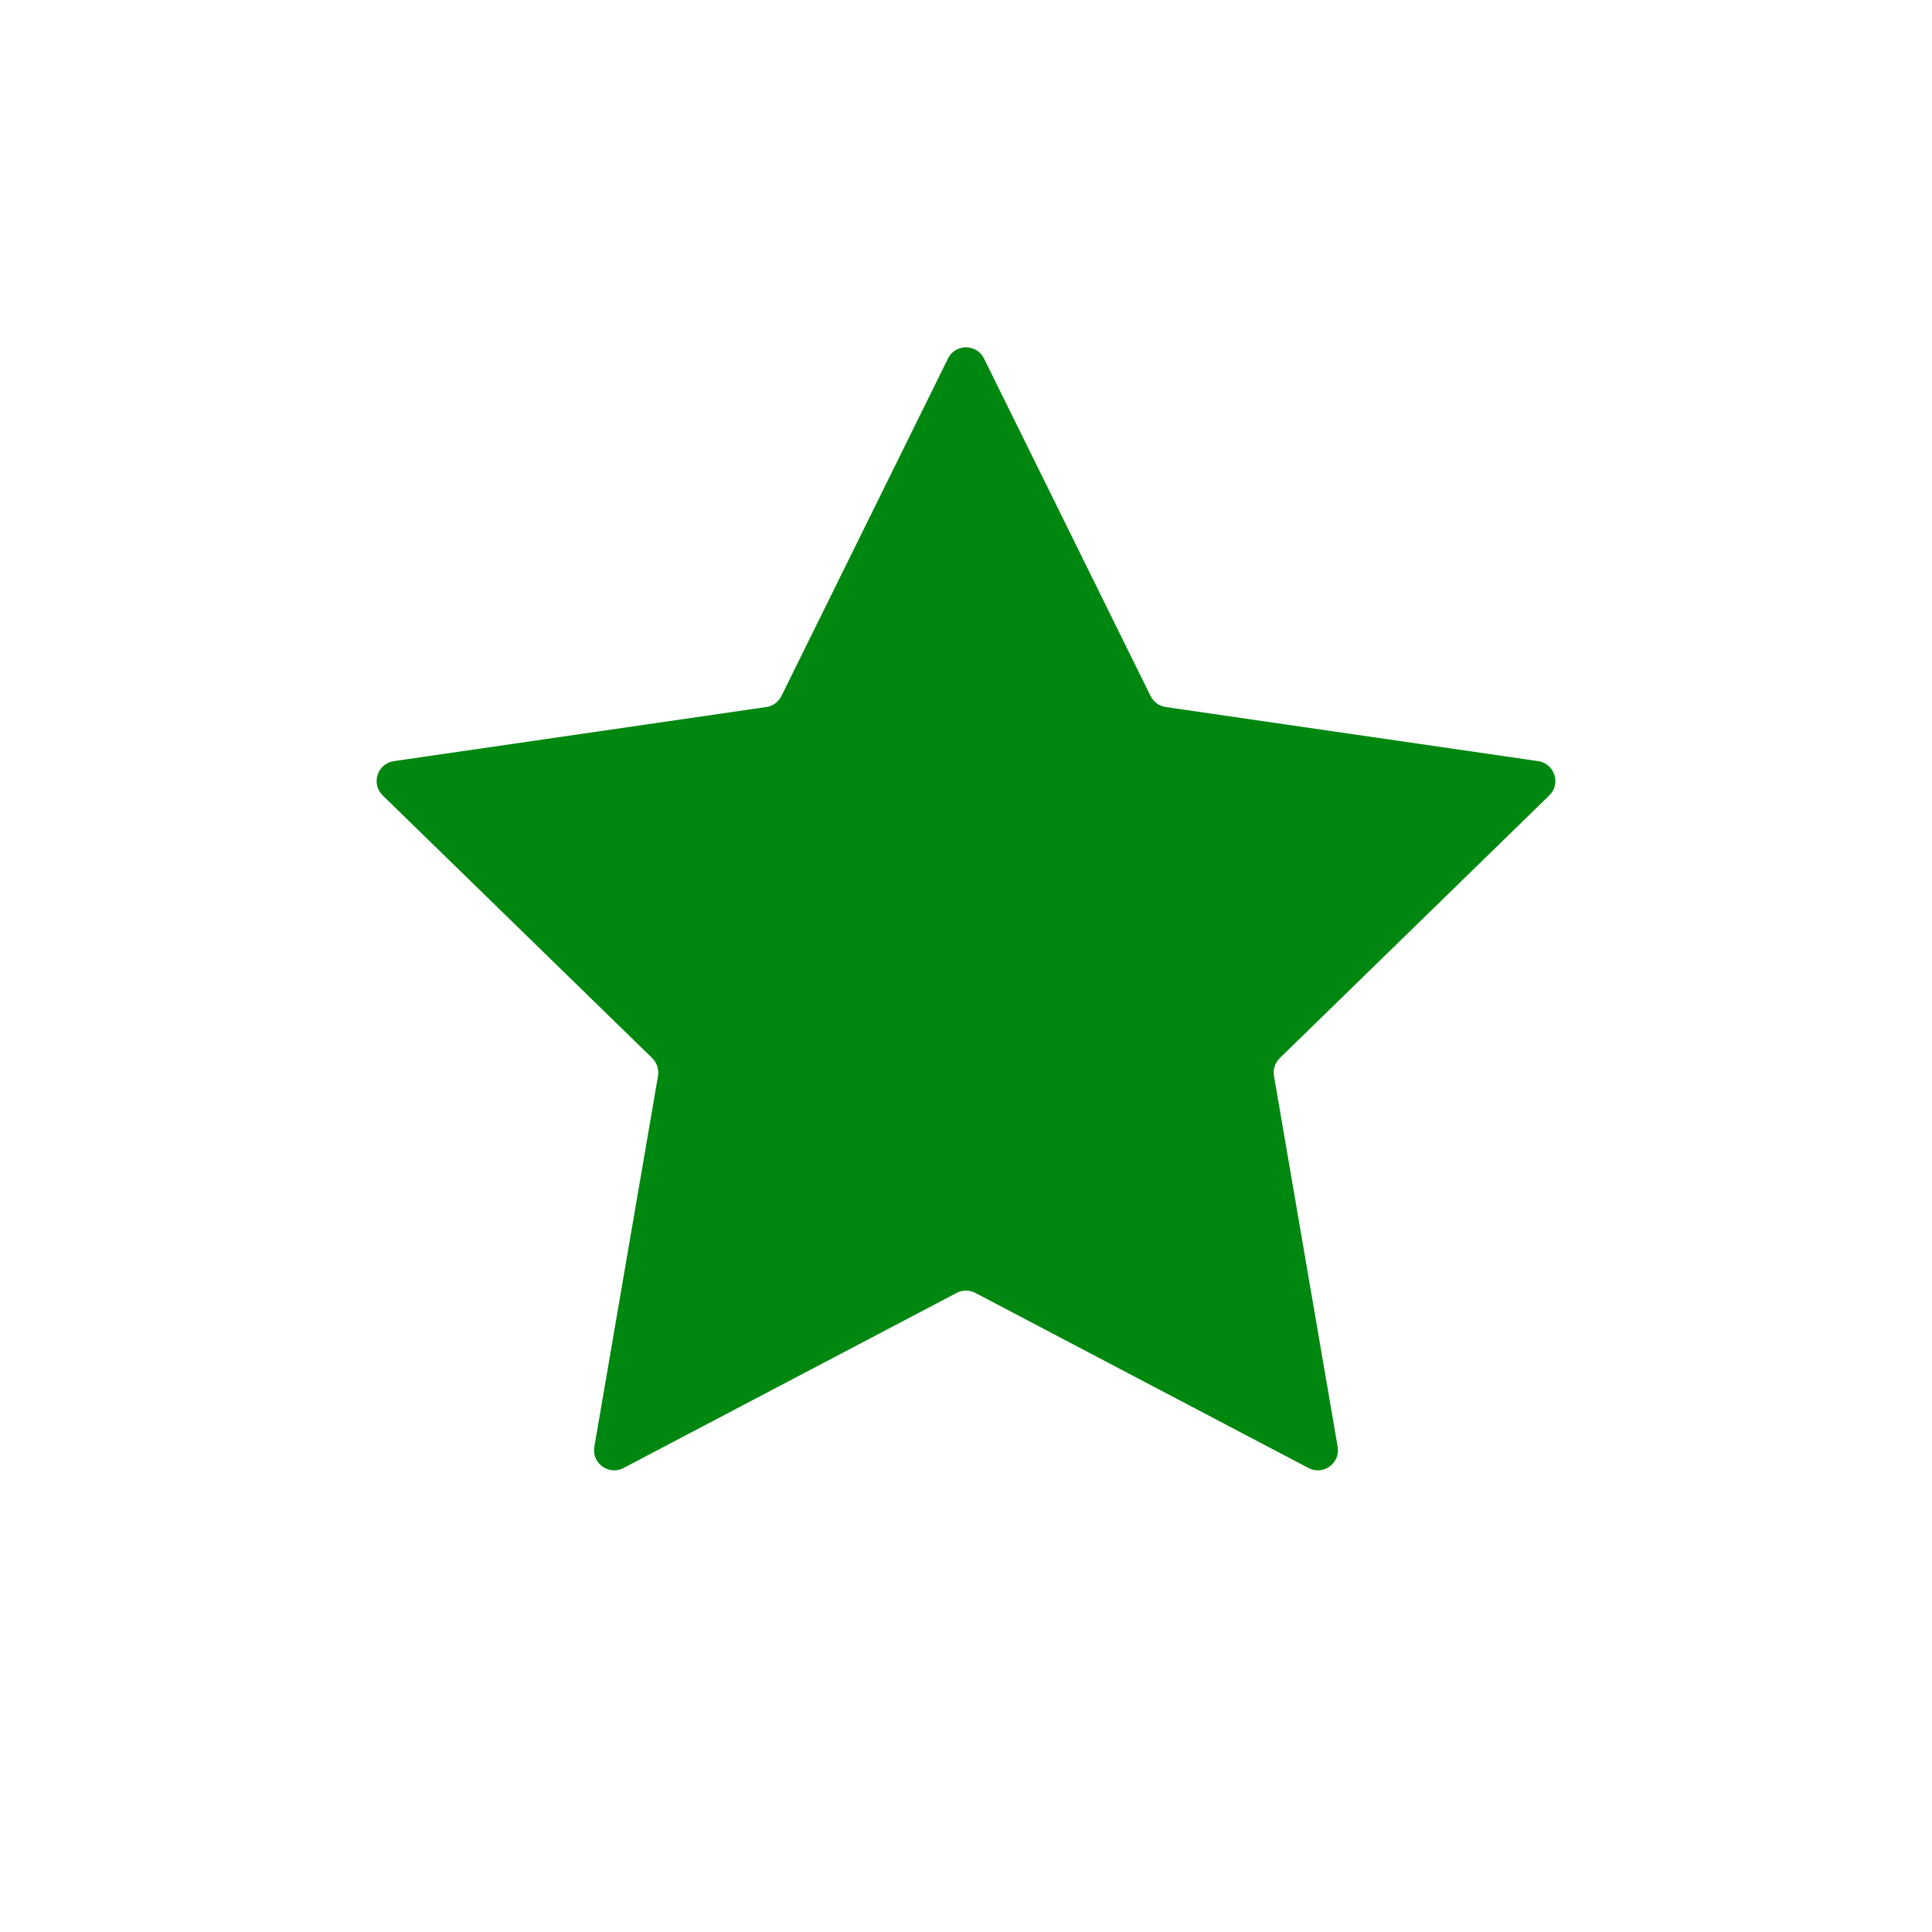 <svg width="24" height="24" viewBox="0 0 24 24" fill="none" xmlns="http://www.w3.org/2000/svg">
	<path
		d="M11.776 4.454C11.867 4.268 12.133 4.268 12.224 4.454L14.293 8.646C14.329 8.72 14.4 8.771 14.481 8.783L19.107 9.455C19.312 9.485 19.394 9.737 19.246 9.881L15.898 13.144C15.839 13.202 15.812 13.284 15.826 13.366L16.617 17.973C16.652 18.177 16.437 18.333 16.254 18.236L12.116 16.061C12.043 16.023 11.957 16.023 11.884 16.061L7.746 18.236C7.563 18.333 7.348 18.177 7.383 17.973L8.174 13.366C8.187 13.284 8.161 13.202 8.102 13.144L4.754 9.881C4.606 9.737 4.688 9.485 4.893 9.455L9.519 8.783C9.6 8.771 9.671 8.72 9.707 8.646L11.776 4.454Z"
		fill="#008710"
	/>
</svg>
